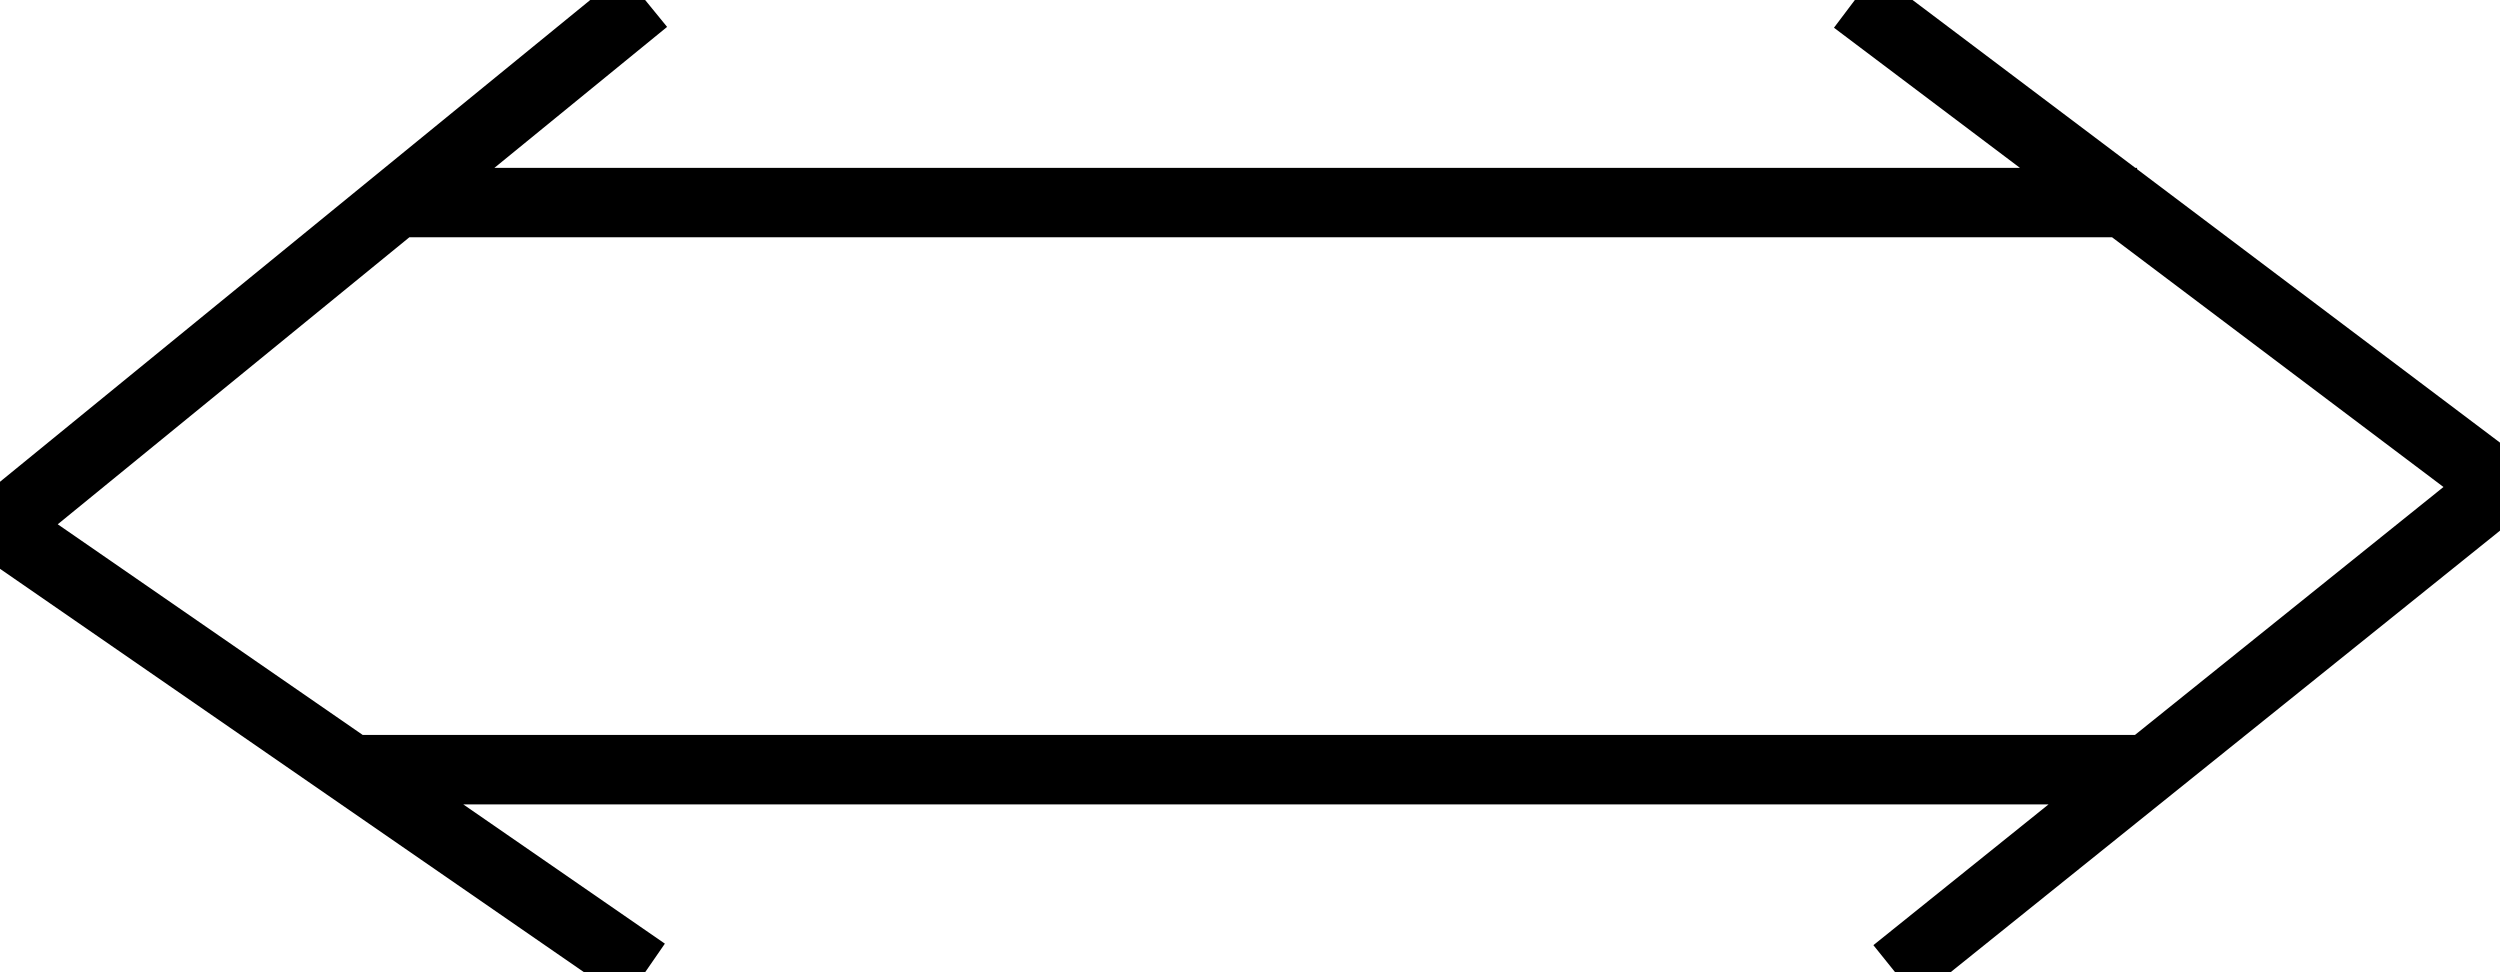 <?xml version="1.0"?>
<svg xmlns="http://www.w3.org/2000/svg" width="36px" height="14px" viewBox="0 0 36 14" version="1.1">
	<path class="stroke" stroke="#000" stroke-width="1" fill="none" d="M9.29,0 L0,7.583 L9.29,14 M26.71,0 L36,7 L27.29,14 M5.806,2.917 L30.774,2.917 M5.226,11.083 L30.774,11.083" />
</svg>
